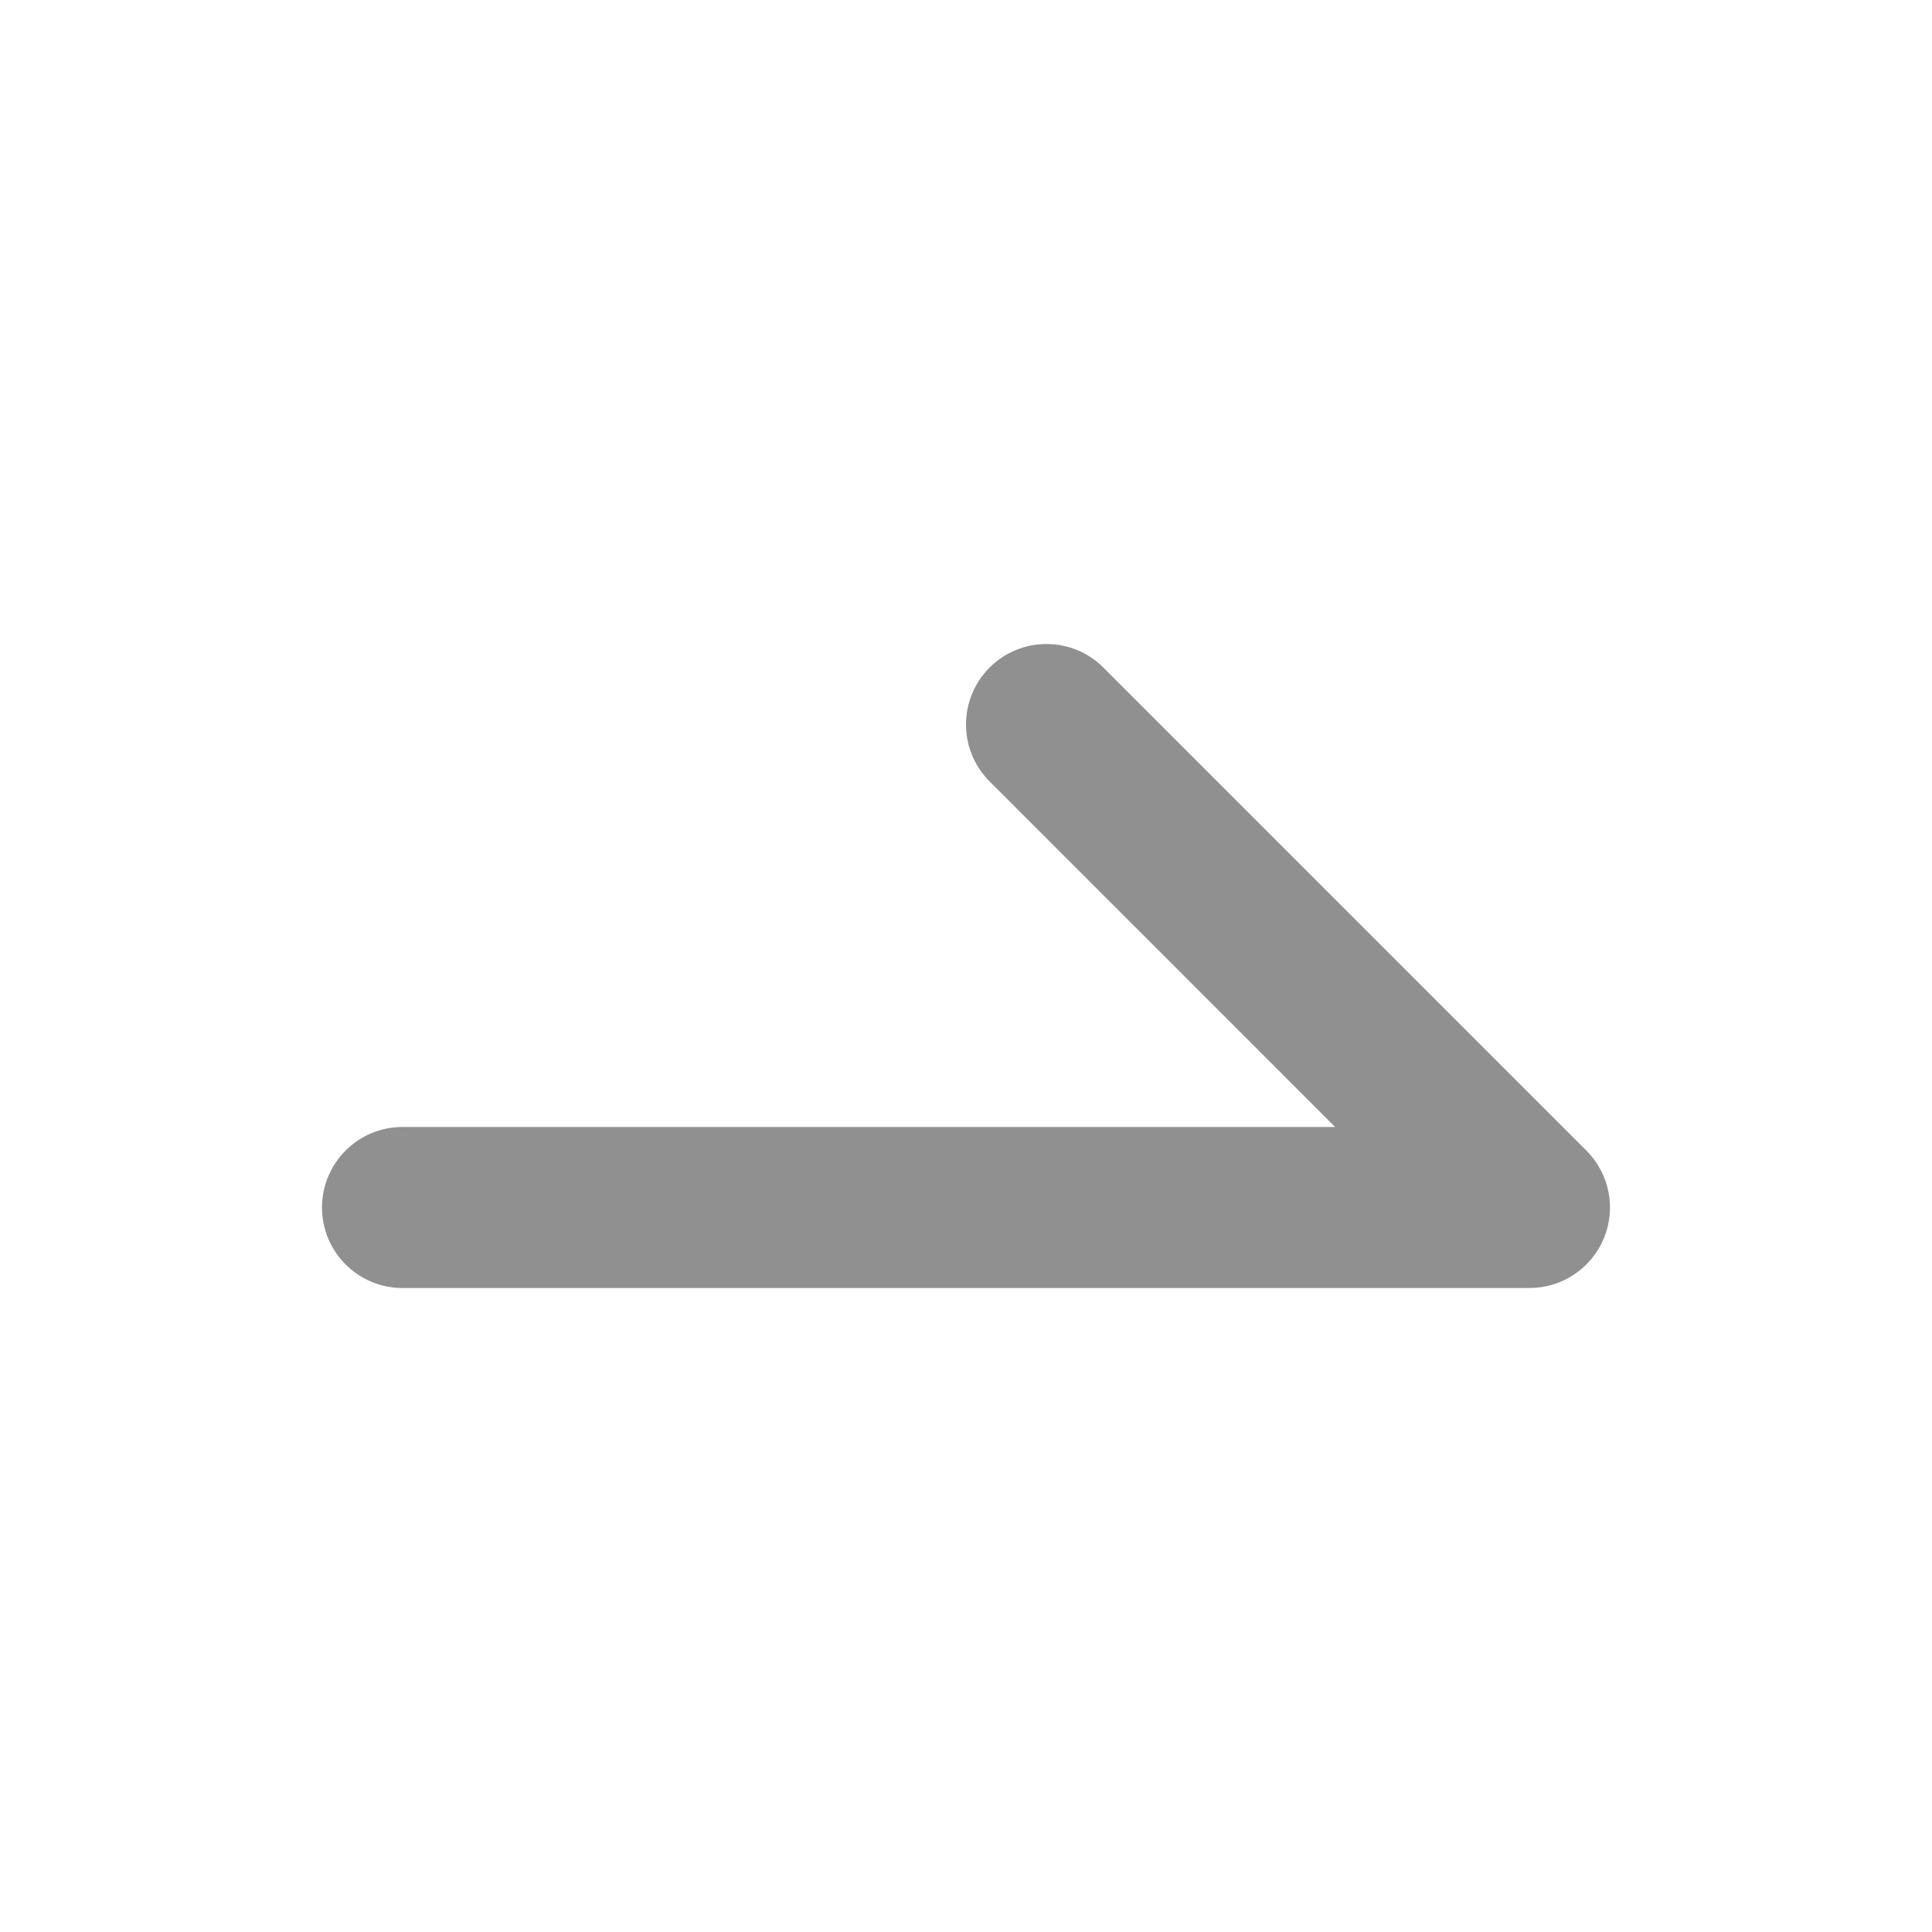 <?xml version="1.0" encoding="UTF-8"?>
<svg width="48px" height="48px" viewBox="0 0 48 48" version="1.1" xmlns="http://www.w3.org/2000/svg" xmlns:xlink="http://www.w3.org/1999/xlink">
    <title>icon/right</title>
    <g id="icon/right" stroke="none" stroke-width="1" fill="none" fill-rule="evenodd">
        <path d="M38,32 L10,32 C8.896,32 8,31.104 8,30 C8,28.896 8.896,28 10,28 L33.171,28 L24.586,19.414 C23.805,18.633 23.805,17.367 24.586,16.586 C25.366,15.805 26.634,15.805 27.414,16.586 L39.414,28.586 C39.986,29.158 40.157,30.018 39.848,30.765 C39.538,31.513 38.809,32 38,32" id="fill" fill="#909090"></path>
    </g>
</svg>